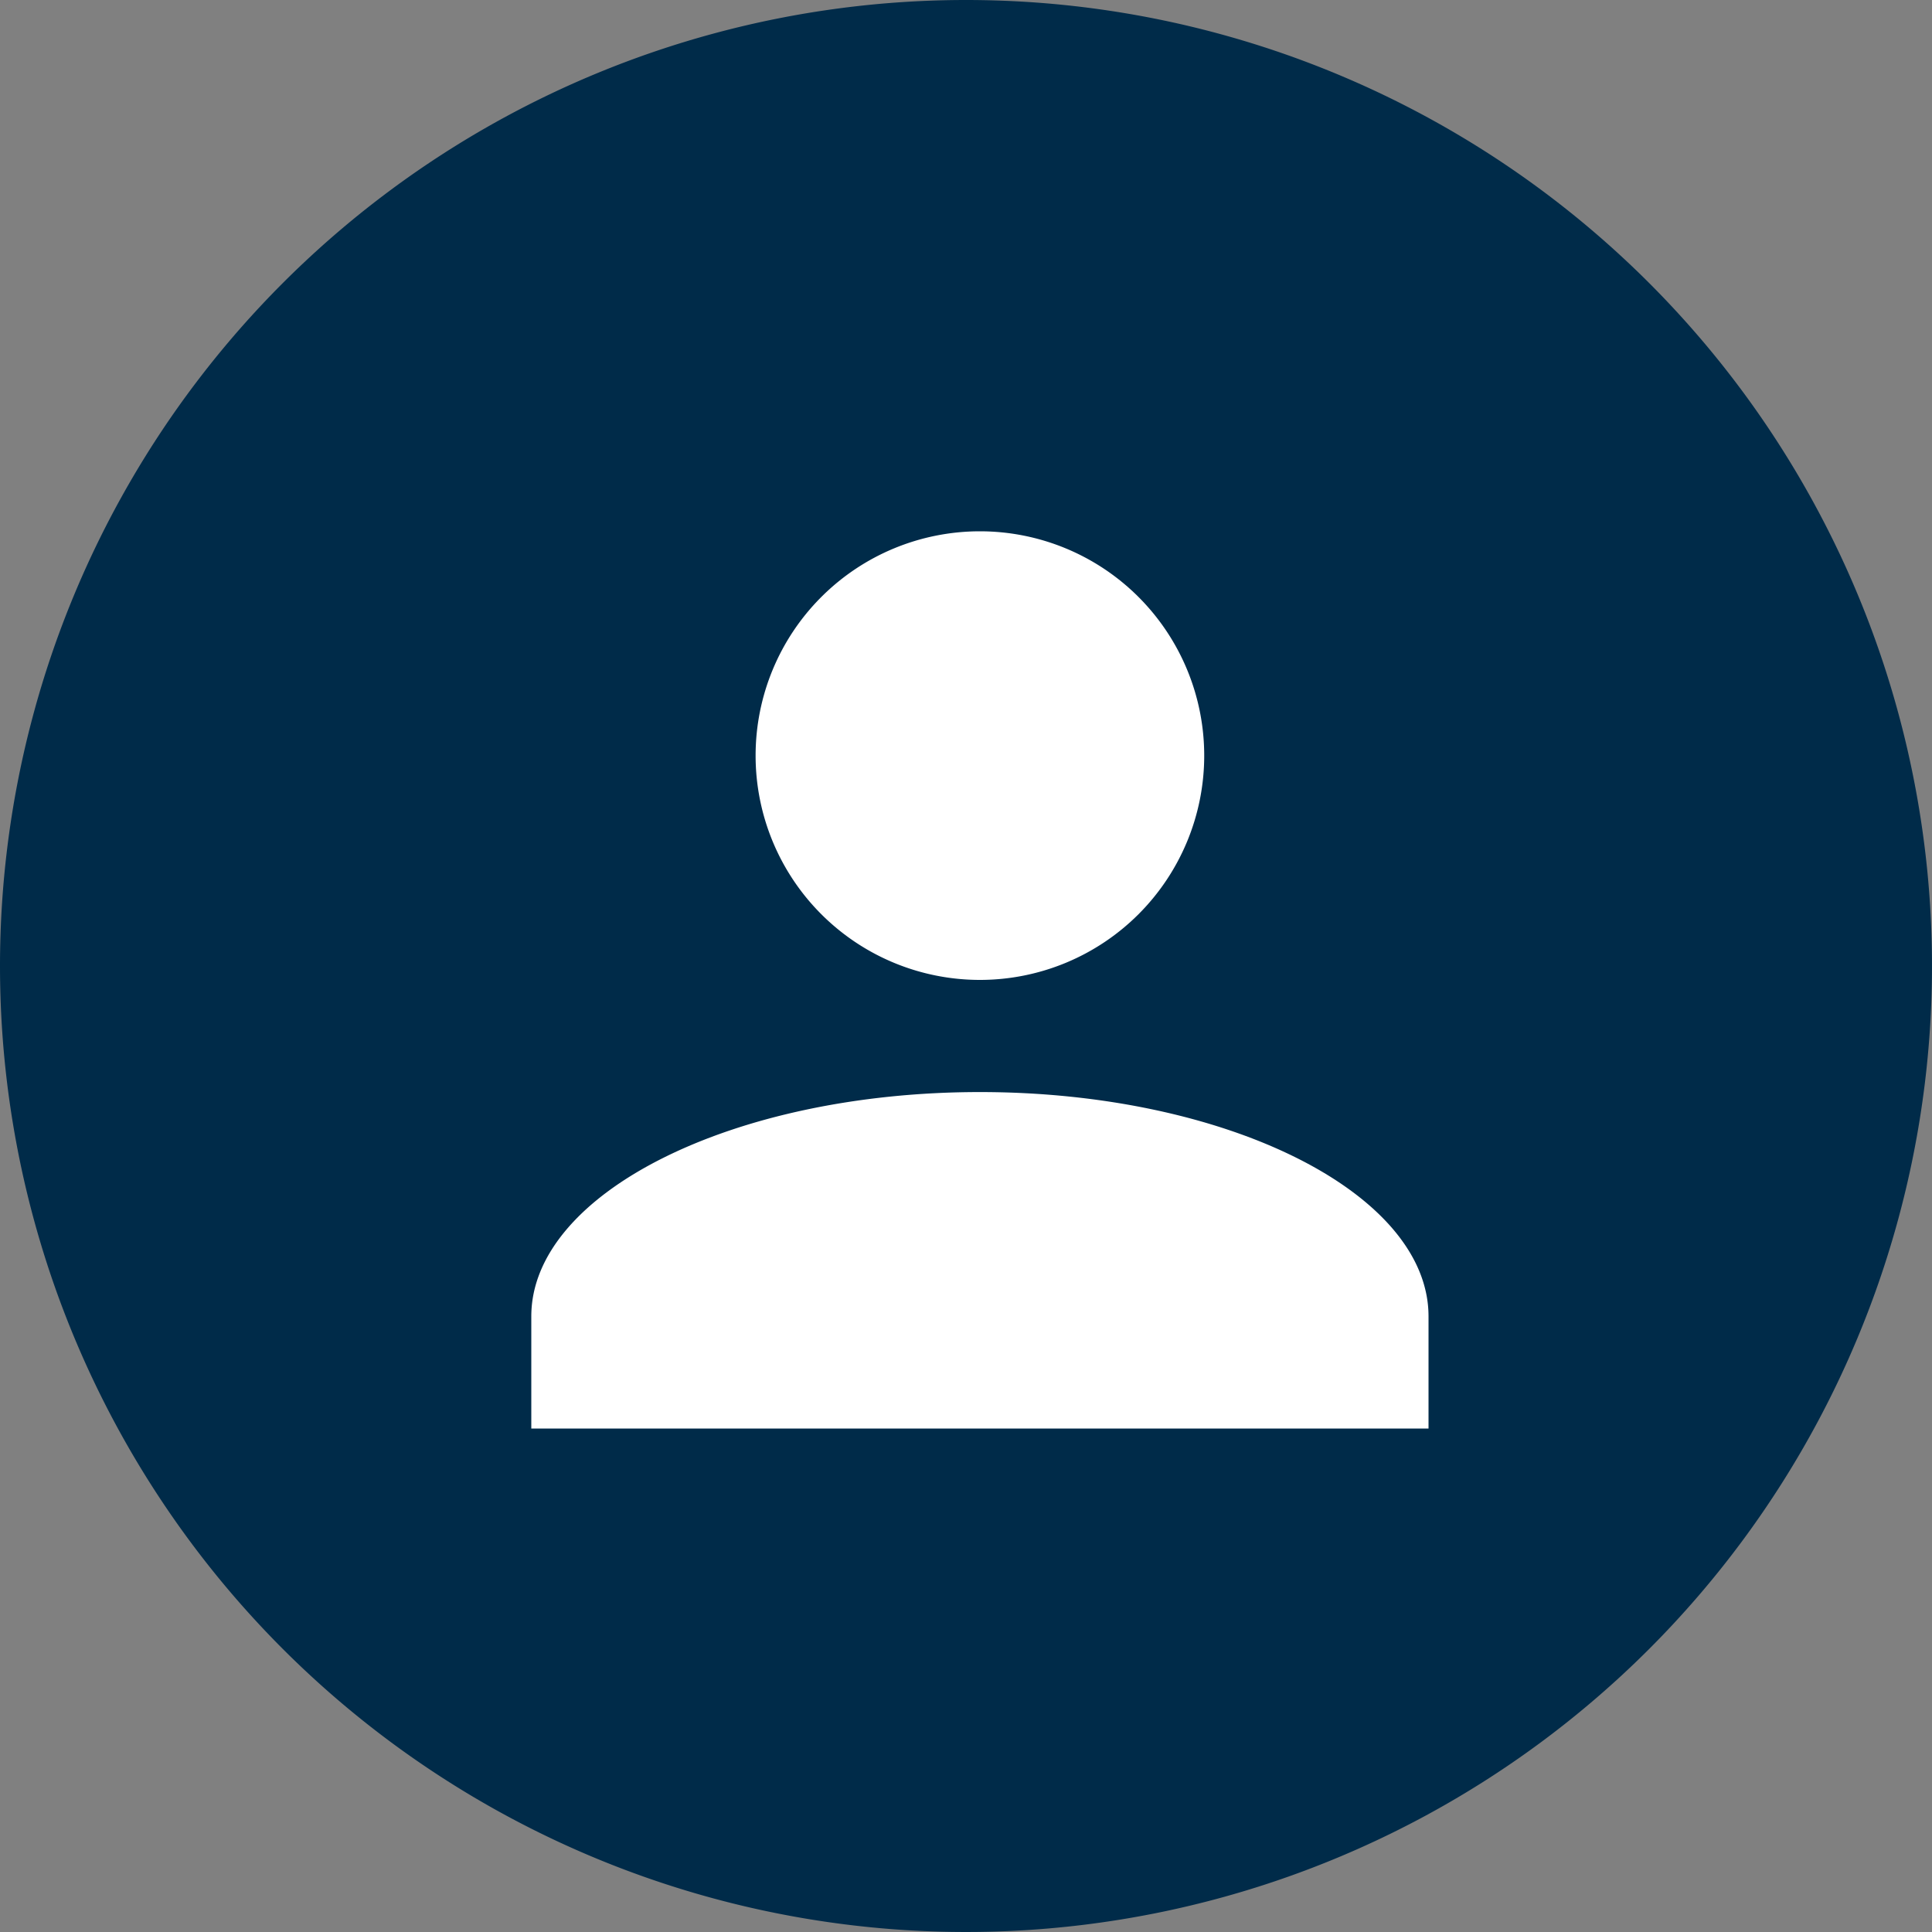 <svg xmlns="http://www.w3.org/2000/svg" width="40" height="40" viewBox="0 0 40 40">
  <rect x="0" y="0" width="40" height="40" fill="#808080" stroke="none"/>
  <g id="Gruppe_1208" data-name="Gruppe 1208" transform="translate(-1506 -19)">
    <path id="Pfad_38" data-name="Pfad 38" d="M20,0A20,20,0,1,1,0,20,20,20,0,0,1,20,0Z" transform="translate(1506 19)" fill="#002b49"/>
    <path id="Vereinigungsmenge_12" data-name="Vereinigungsmenge 12" d="M0,18.576V16.254C0,13.7,4.18,11.61,9.288,11.61s9.288,2.09,9.288,4.644v2.322ZM4.644,4.644A4.644,4.644,0,1,1,9.288,9.288,4.644,4.644,0,0,1,4.644,4.644Z" transform="translate(1517 30)" fill="#fff"/>
  </g>
</svg>
